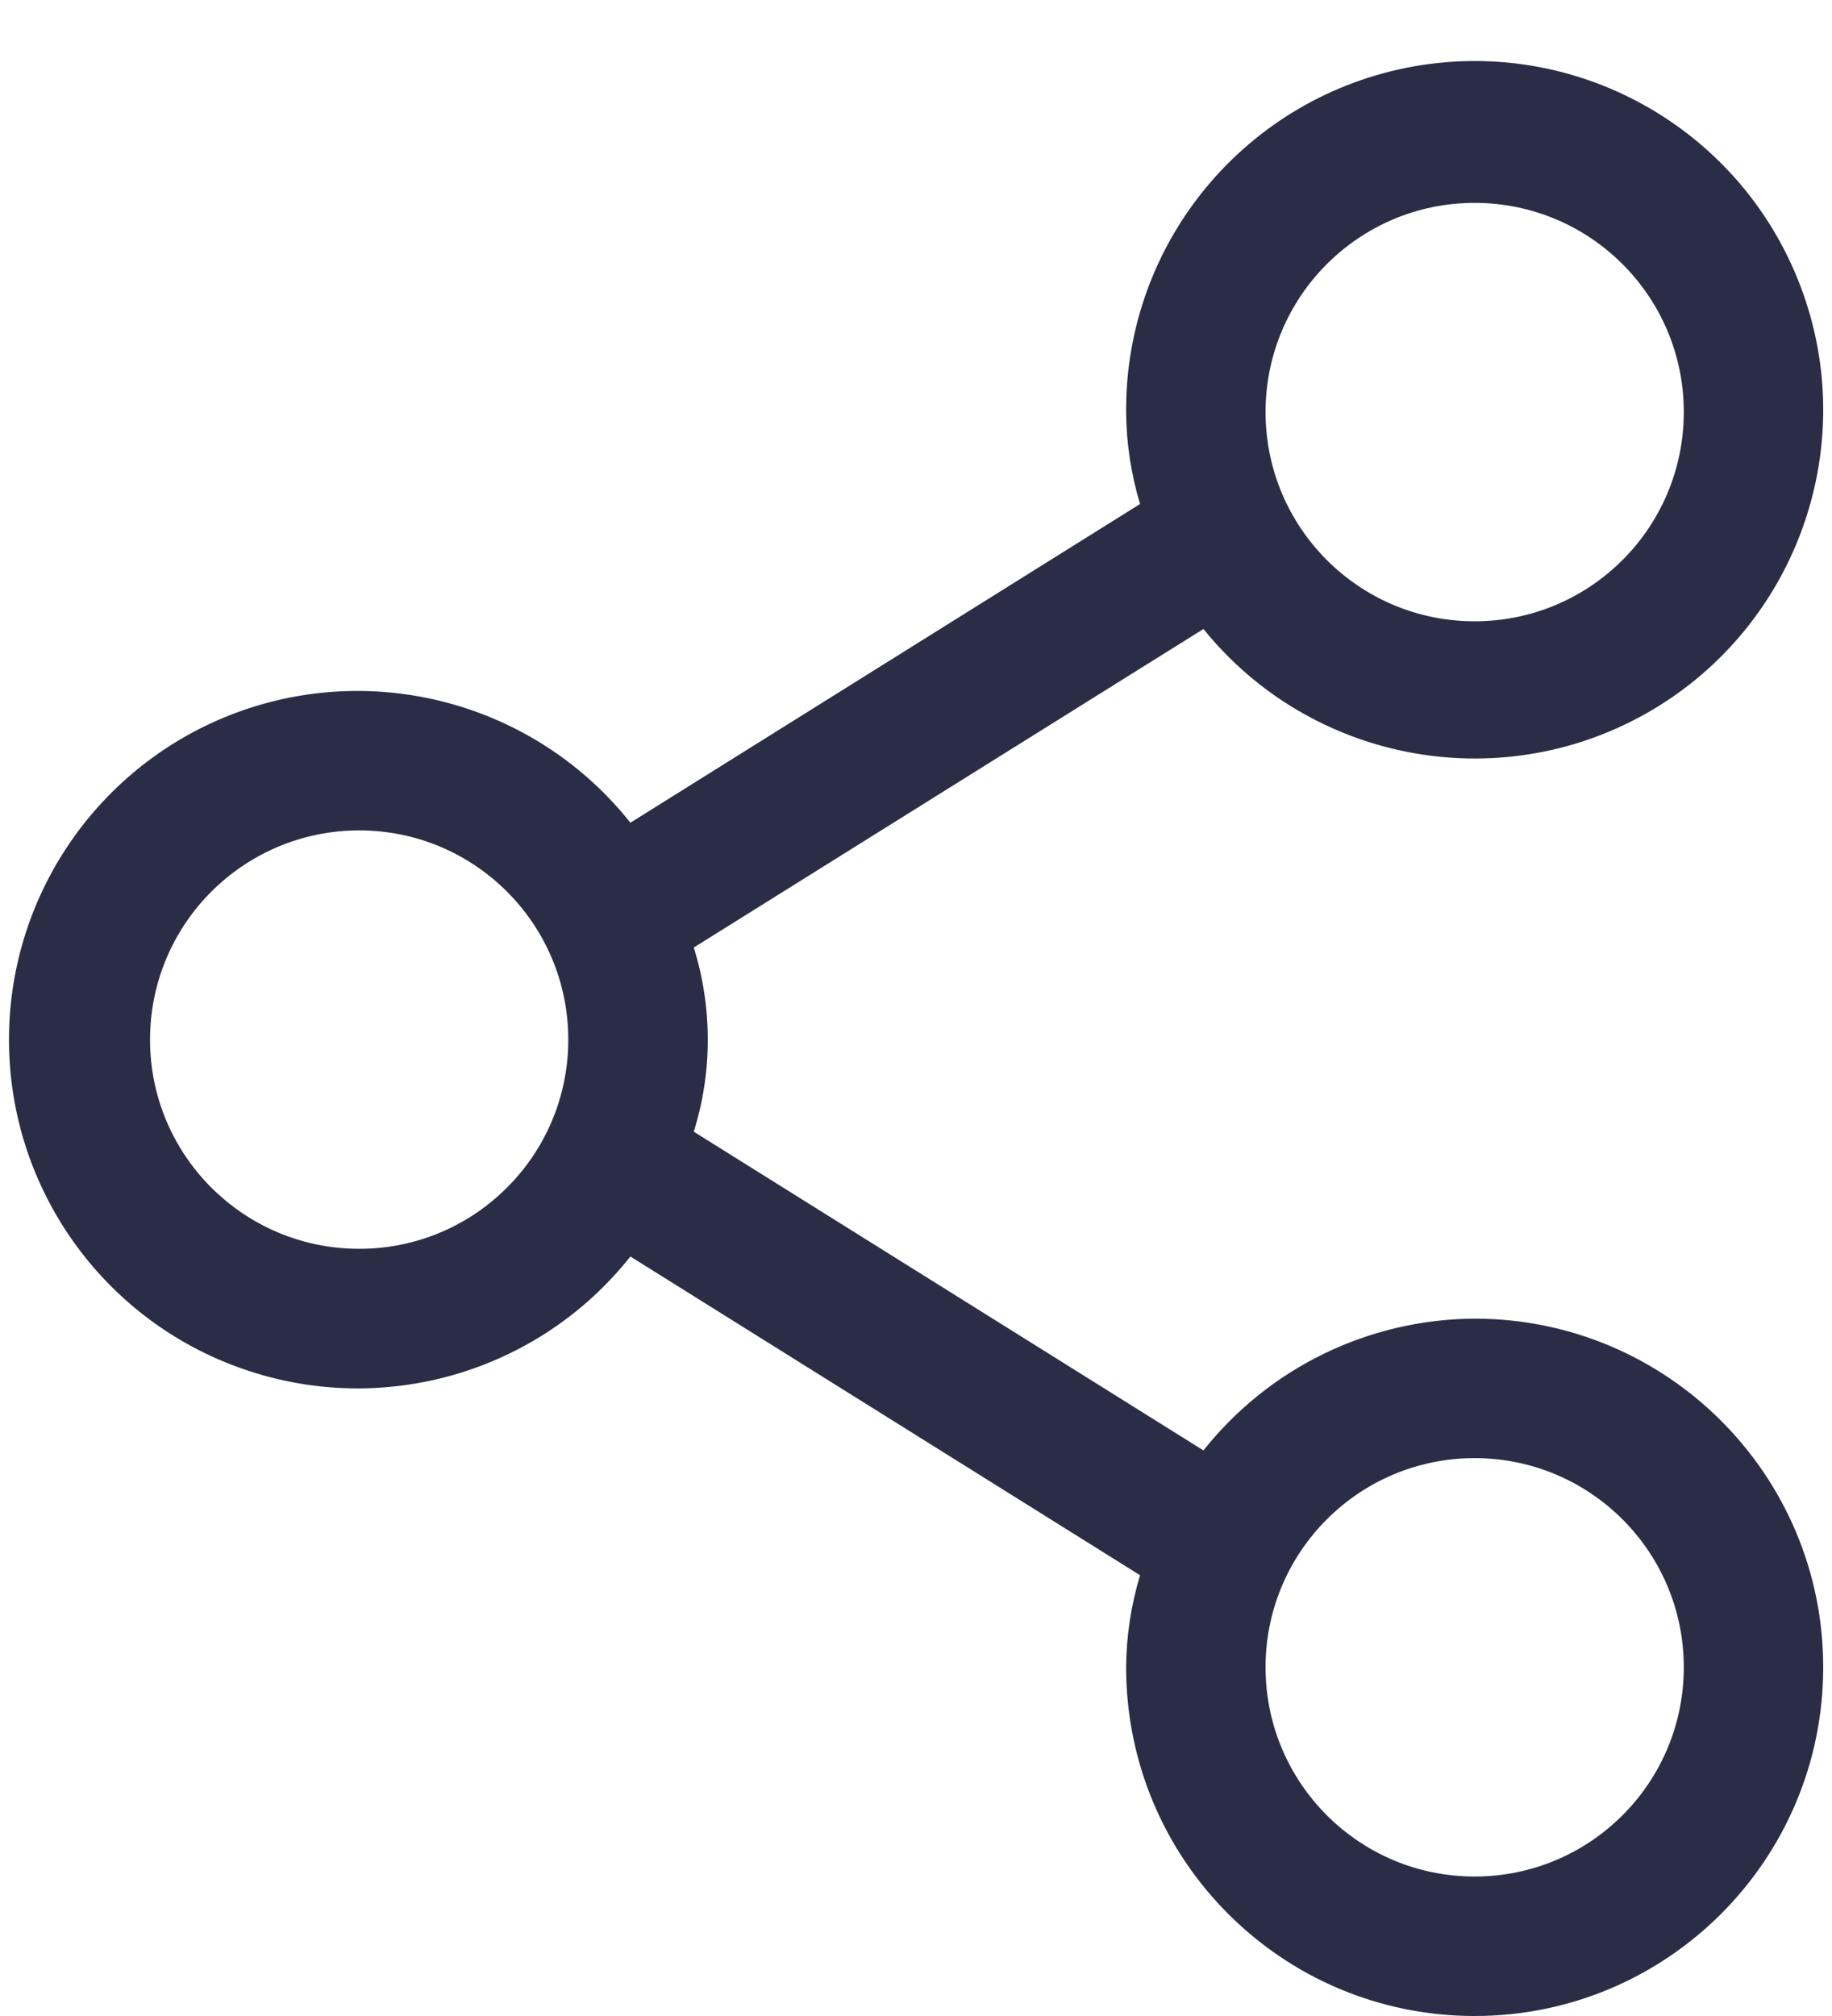 <svg width="10" height="11" viewBox="0 0 10 11" fill="none" xmlns="http://www.w3.org/2000/svg">
<path fill-rule="evenodd" clip-rule="evenodd" d="M6.569 7.914C6.928 7.462 7.472 7.198 8.049 7.195C9.1 7.195 9.952 8.047 9.952 9.097C9.952 10.148 9.1 11 8.049 11C6.998 11 6.147 10.148 6.147 9.097C6.148 8.927 6.174 8.758 6.223 8.595L3.441 6.856C2.938 7.49 2.089 7.736 1.325 7.469C0.561 7.203 0.049 6.482 0.049 5.673C0.049 4.864 0.561 4.143 1.325 3.876C2.089 3.61 2.938 3.856 3.441 4.489L6.223 2.75C6.174 2.587 6.148 2.418 6.147 2.248C6.141 1.32 6.805 0.524 7.719 0.362C8.633 0.201 9.529 0.723 9.841 1.597C10.153 2.47 9.789 3.442 8.98 3.896C8.171 4.349 7.152 4.153 6.569 3.432L3.787 5.17C3.889 5.498 3.889 5.848 3.787 6.175L6.569 7.914ZM9.191 2.248C9.191 1.618 8.68 1.107 8.049 1.107C7.419 1.107 6.908 1.618 6.908 2.248C6.908 2.879 7.419 3.39 8.049 3.39C8.68 3.39 9.191 2.879 9.191 2.248ZM1.961 6.814C1.33 6.814 0.819 6.303 0.819 5.673C0.819 5.042 1.33 4.531 1.961 4.531C2.591 4.531 3.102 5.042 3.102 5.673C3.102 6.303 2.591 6.814 1.961 6.814ZM6.908 9.097C6.908 9.728 7.419 10.239 8.049 10.239C8.68 10.239 9.191 9.728 9.191 9.097C9.191 8.467 8.68 7.956 8.049 7.956C7.419 7.956 6.908 8.467 6.908 9.097Z" fill="#2B2C46"/>
</svg>
